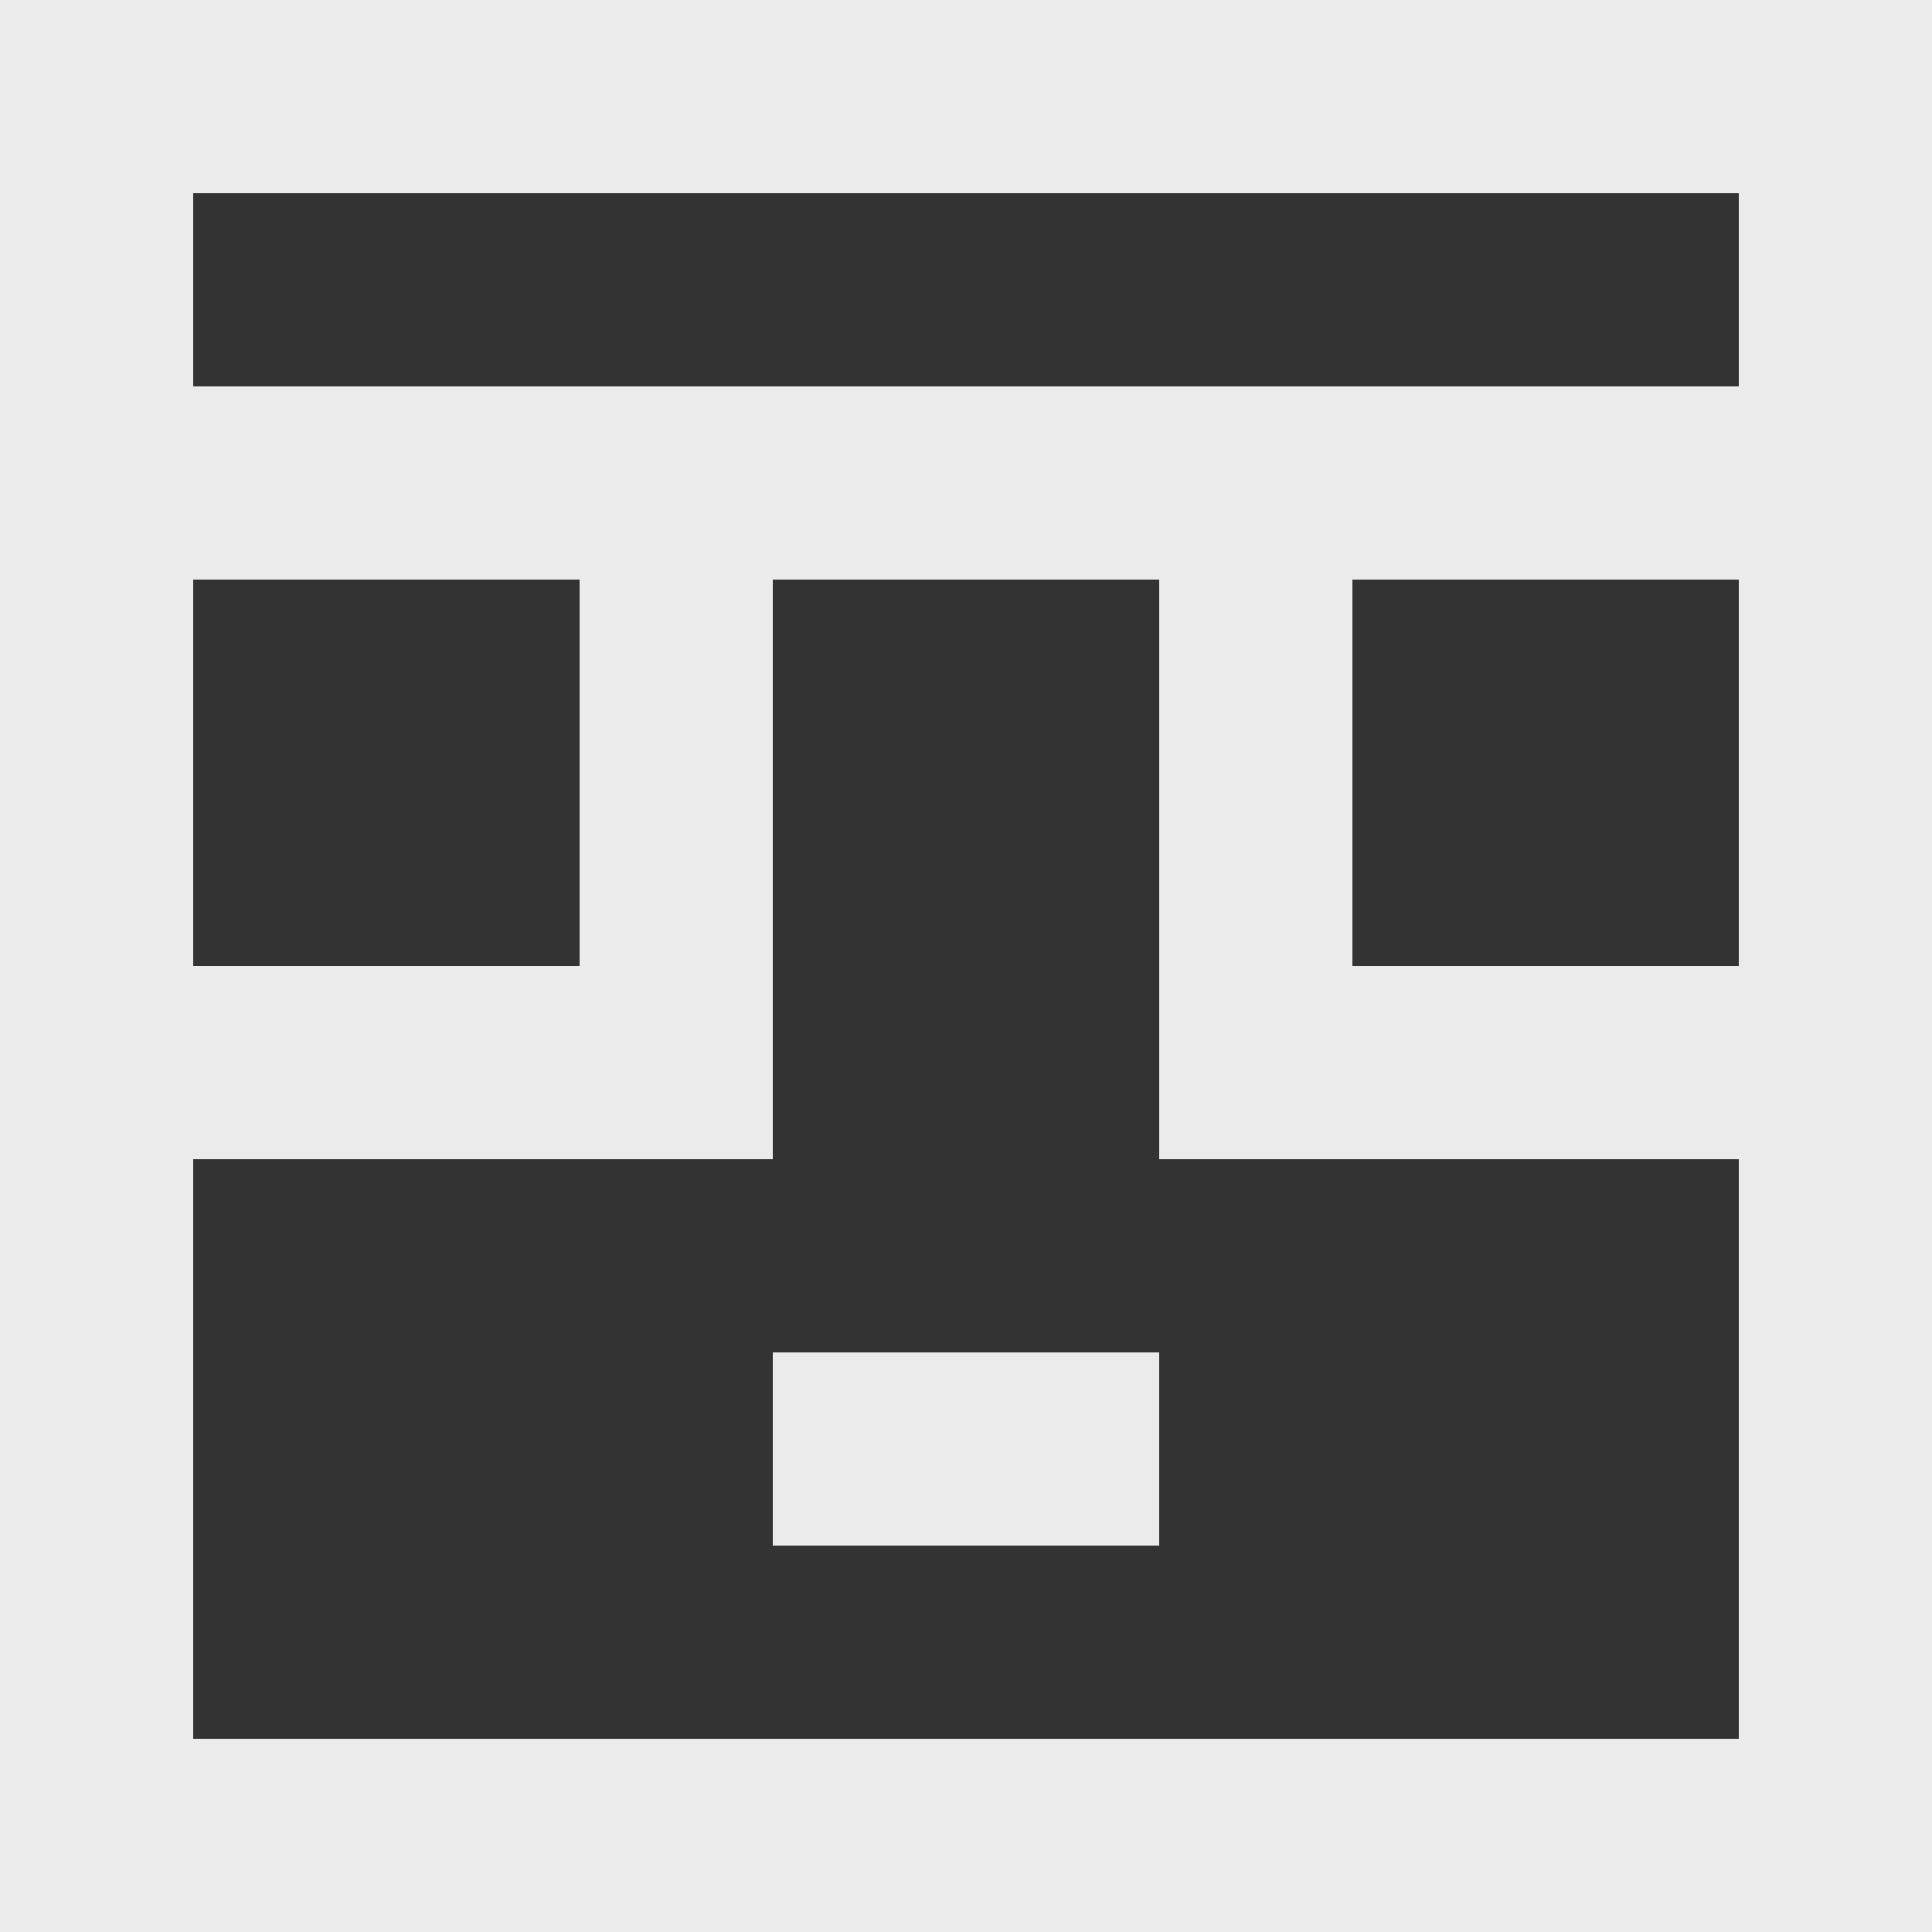 <!-- Generated by IcoMoon.io -->
<svg version="1.1" xmlns="http://www.w3.org/2000/svg" width="32" height="32" viewBox="0 0 32 32">
<rect x="0" y="0" width="32" height="32" fill="#333333" stroke="none"/>
<title>as-emoji_neutral_square_glasses-3</title>
<path fill="#ebebeb" d="M12.8 25.6v-3.2h6.4v3.2h-6.4zM3.2 6.4v-3.2h25.6v3.2h-25.6zM22.4 16v-6.4h6.4v6.4h-6.4zM28.8 28.8h-25.6v-9.6h9.6v-9.6h6.4v9.6h9.6v9.6zM3.2 16v-6.4h6.4v6.4h-6.4zM0 32h32v-32h-32v32z"></path>
</svg>
